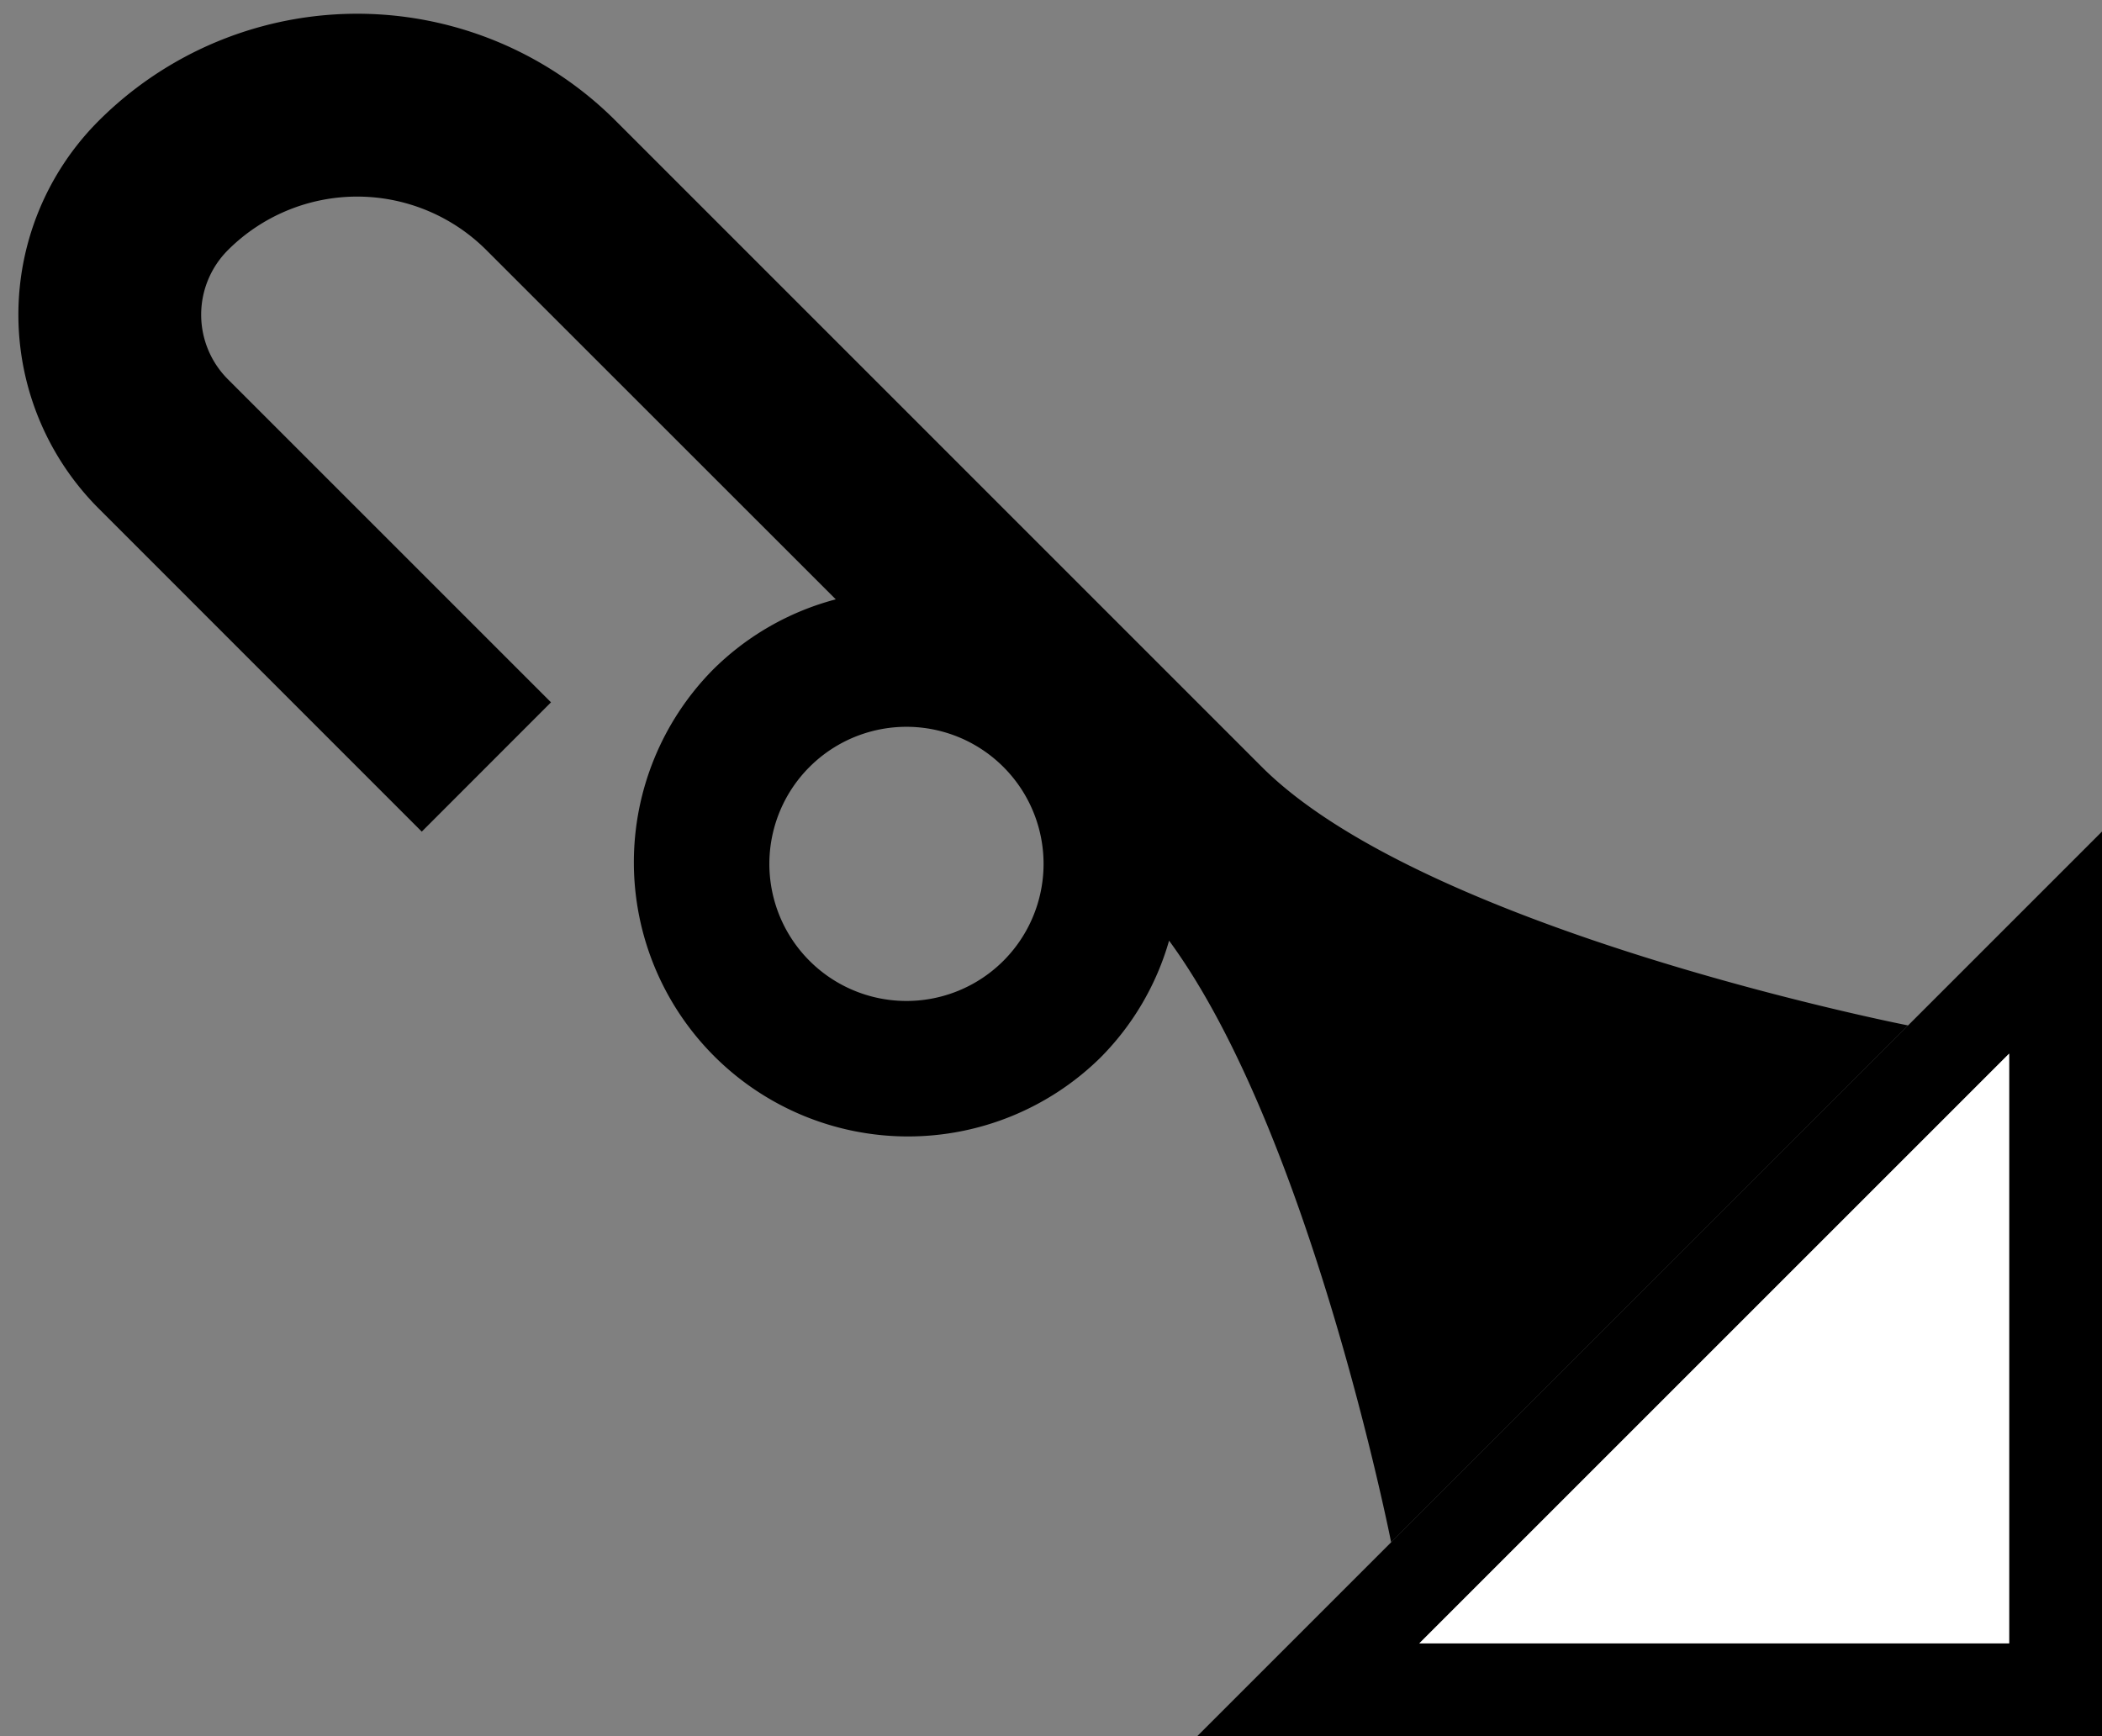 <svg xmlns="http://www.w3.org/2000/svg" version="1.0" width="23" height="19"><rect width="100%" height="100%" fill="#808080" stroke="none"/><path d="M23 9.1V19h-9.9L23 9.1zm-1.016 2.431l-6.453 6.453h6.453V11.53z"/><path d="M1.08 1.322a4 4 0 0 1 5.657 0l7.07 7.071c1.796 1.795 7.072 2.829 7.072 2.829l-5.657 5.657s-.885-4.48-2.43-6.585a2.973 2.973 0 0 1-.752 1.281 3 3 0 0 1-4.243-4.242 2.98 2.98 0 0 1 1.348-.774L5.322 2.737a2 2 0 0 0-2.828 0 1 1 0 0 0 0 1.414l3.535 3.535-1.414 1.415L1.08 5.565a3 3 0 0 1 0-4.243zm7.778 7.071a1.5 1.5 0 1 0 2.121 2.122 1.5 1.5 0 0 0-2.121-2.122z"/><path d="M21.984 11.531v6.453H15.53l6.453-6.453z" fill="#fff"/></svg>